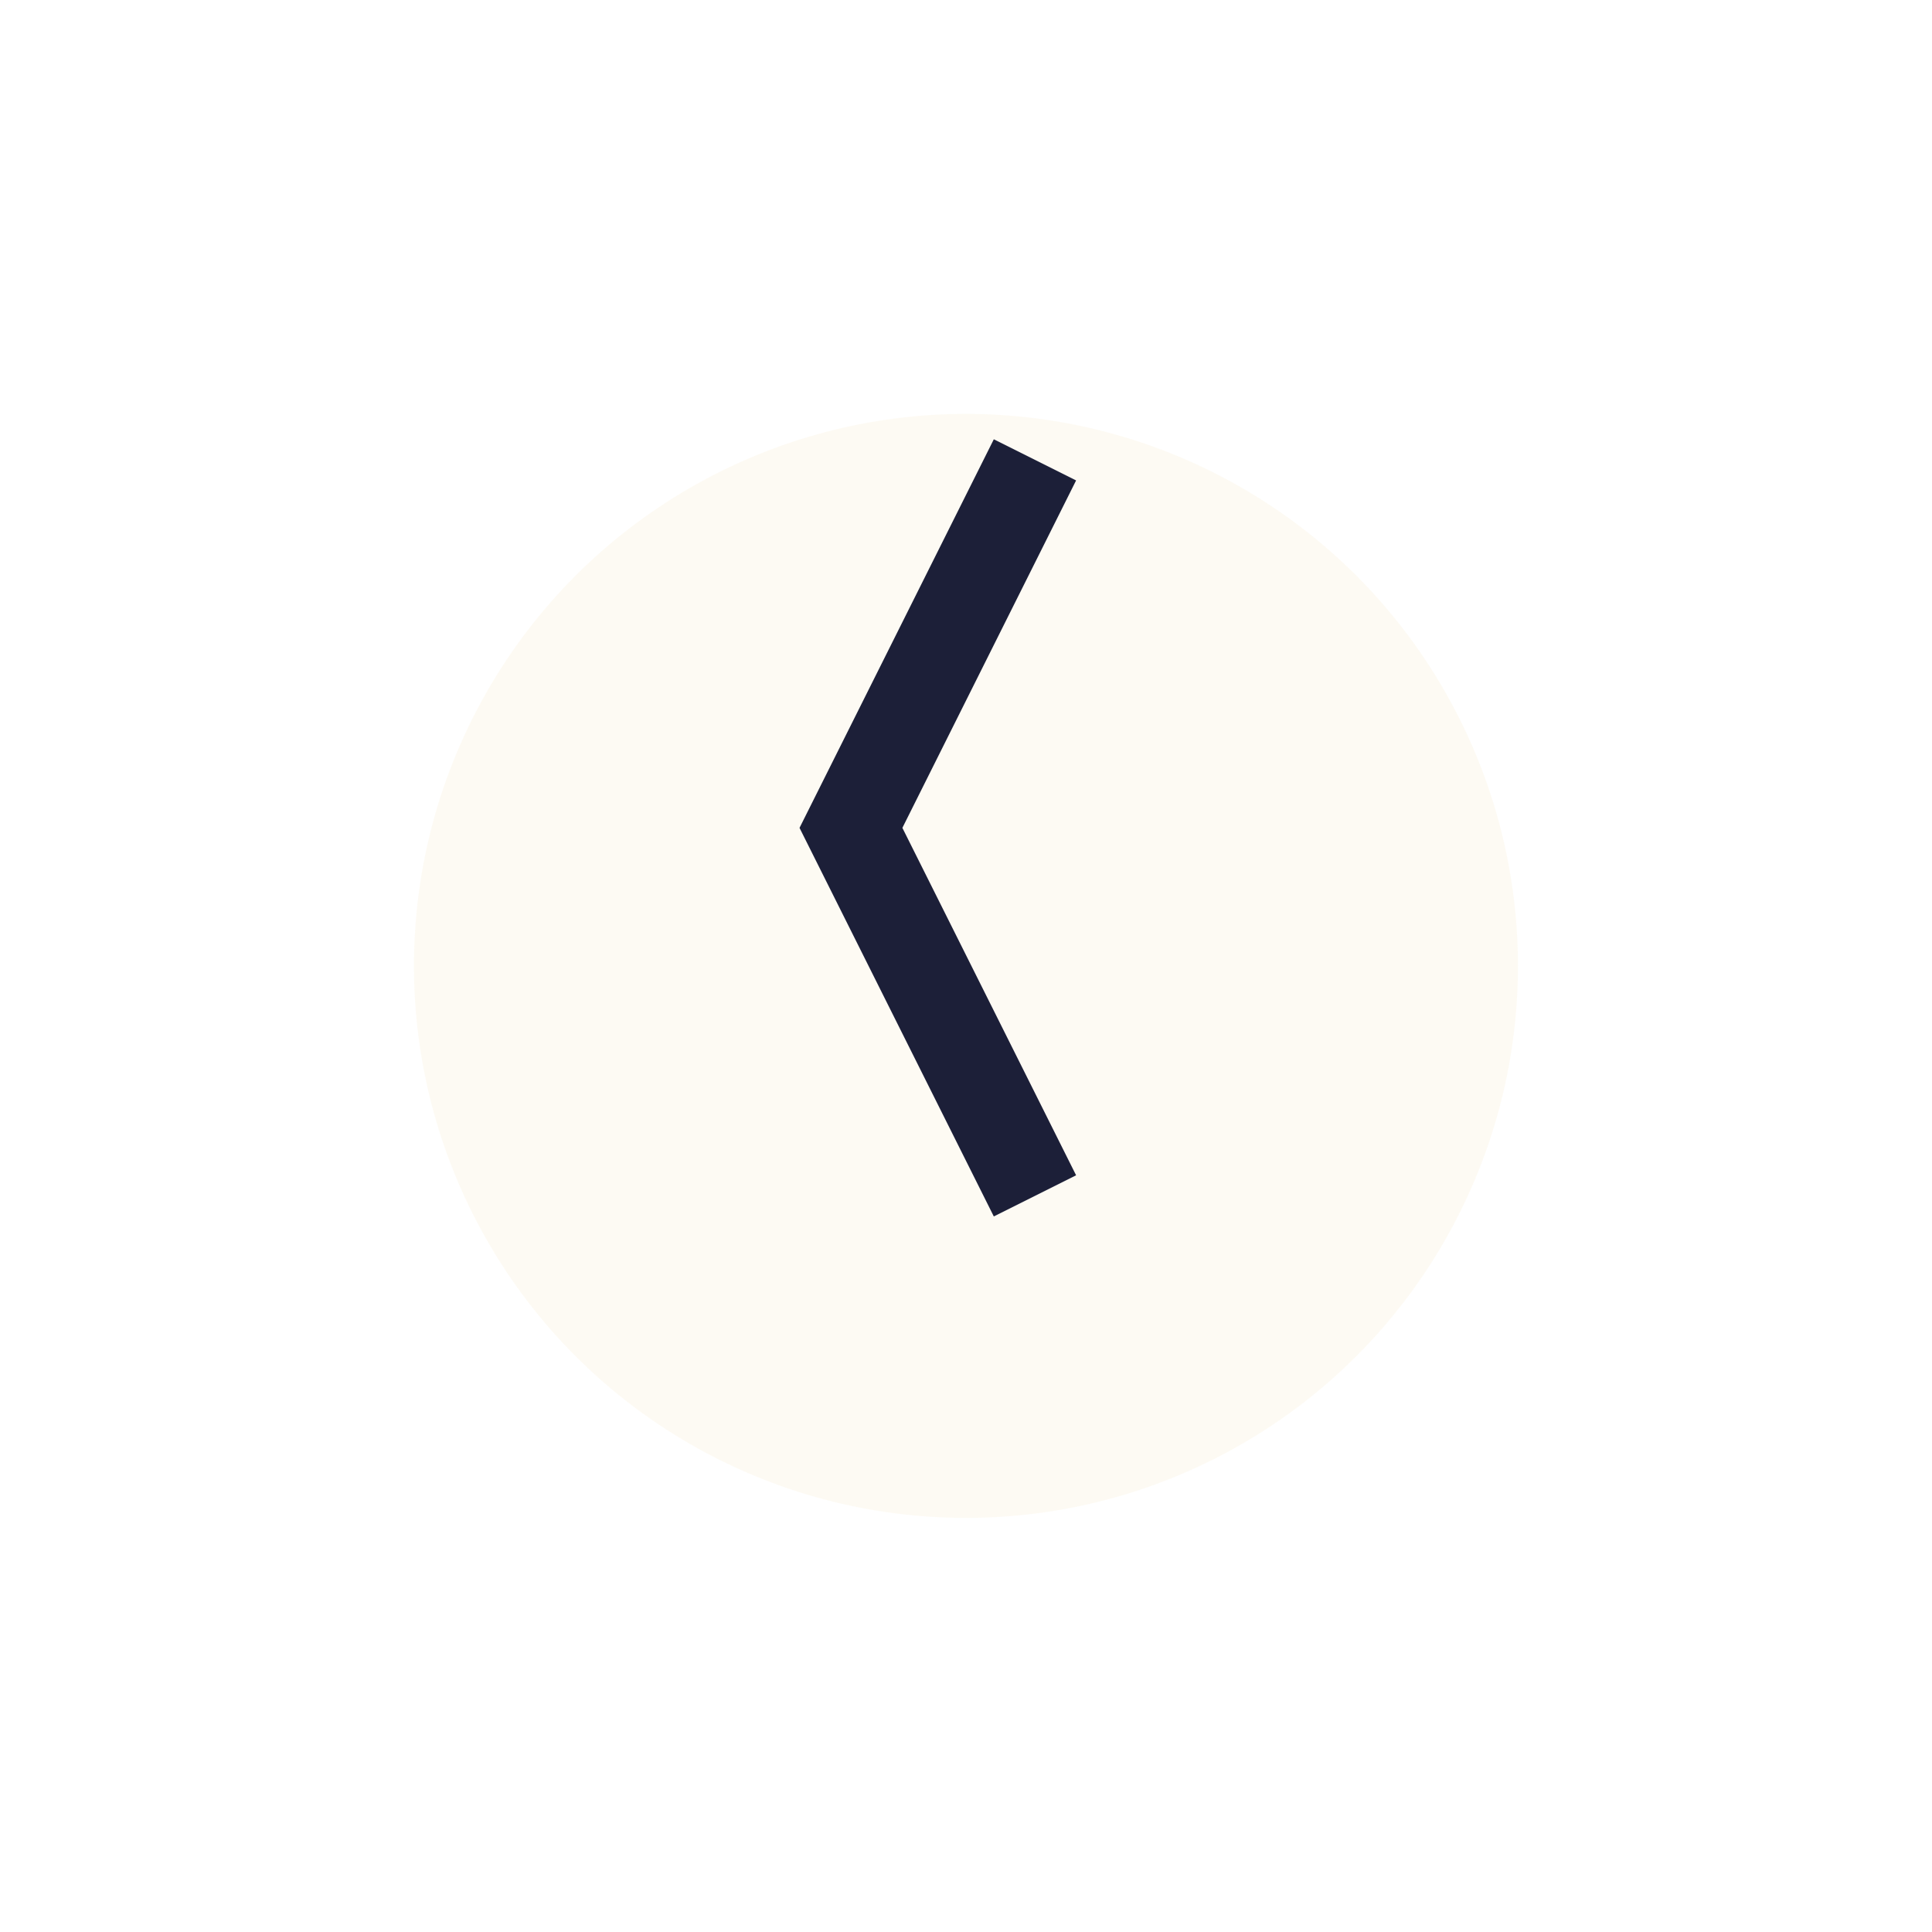 <svg xmlns="http://www.w3.org/2000/svg" xmlns:xlink="http://www.w3.org/1999/xlink" width="42" height="42" viewBox="0 0 42 42"><defs><filter id="a" x="0" y="0" width="42" height="42" filterUnits="userSpaceOnUse"><feOffset dy="3" input="SourceAlpha"/><feGaussianBlur stdDeviation="3" result="b"/><feFlood flood-opacity="0.161"/><feComposite operator="in" in2="b"/><feComposite in="SourceGraphic"/></filter></defs><g transform="translate(-5653.001 5323.998) rotate(-180)"><g transform="matrix(-1, 0, 0, -1, -5653, 5324)" filter="url(#a)"><circle cx="12" cy="12" r="12" transform="translate(33 30) rotate(-180)" fill="#fbf5e8" opacity="0.502"/></g><path d="M179.513-526.061l4-8-4-8" transform="translate(-5855.013 5840.062)" fill="none" stroke="#1c1f38" stroke-miterlimit="10" stroke-width="2"/></g></svg>